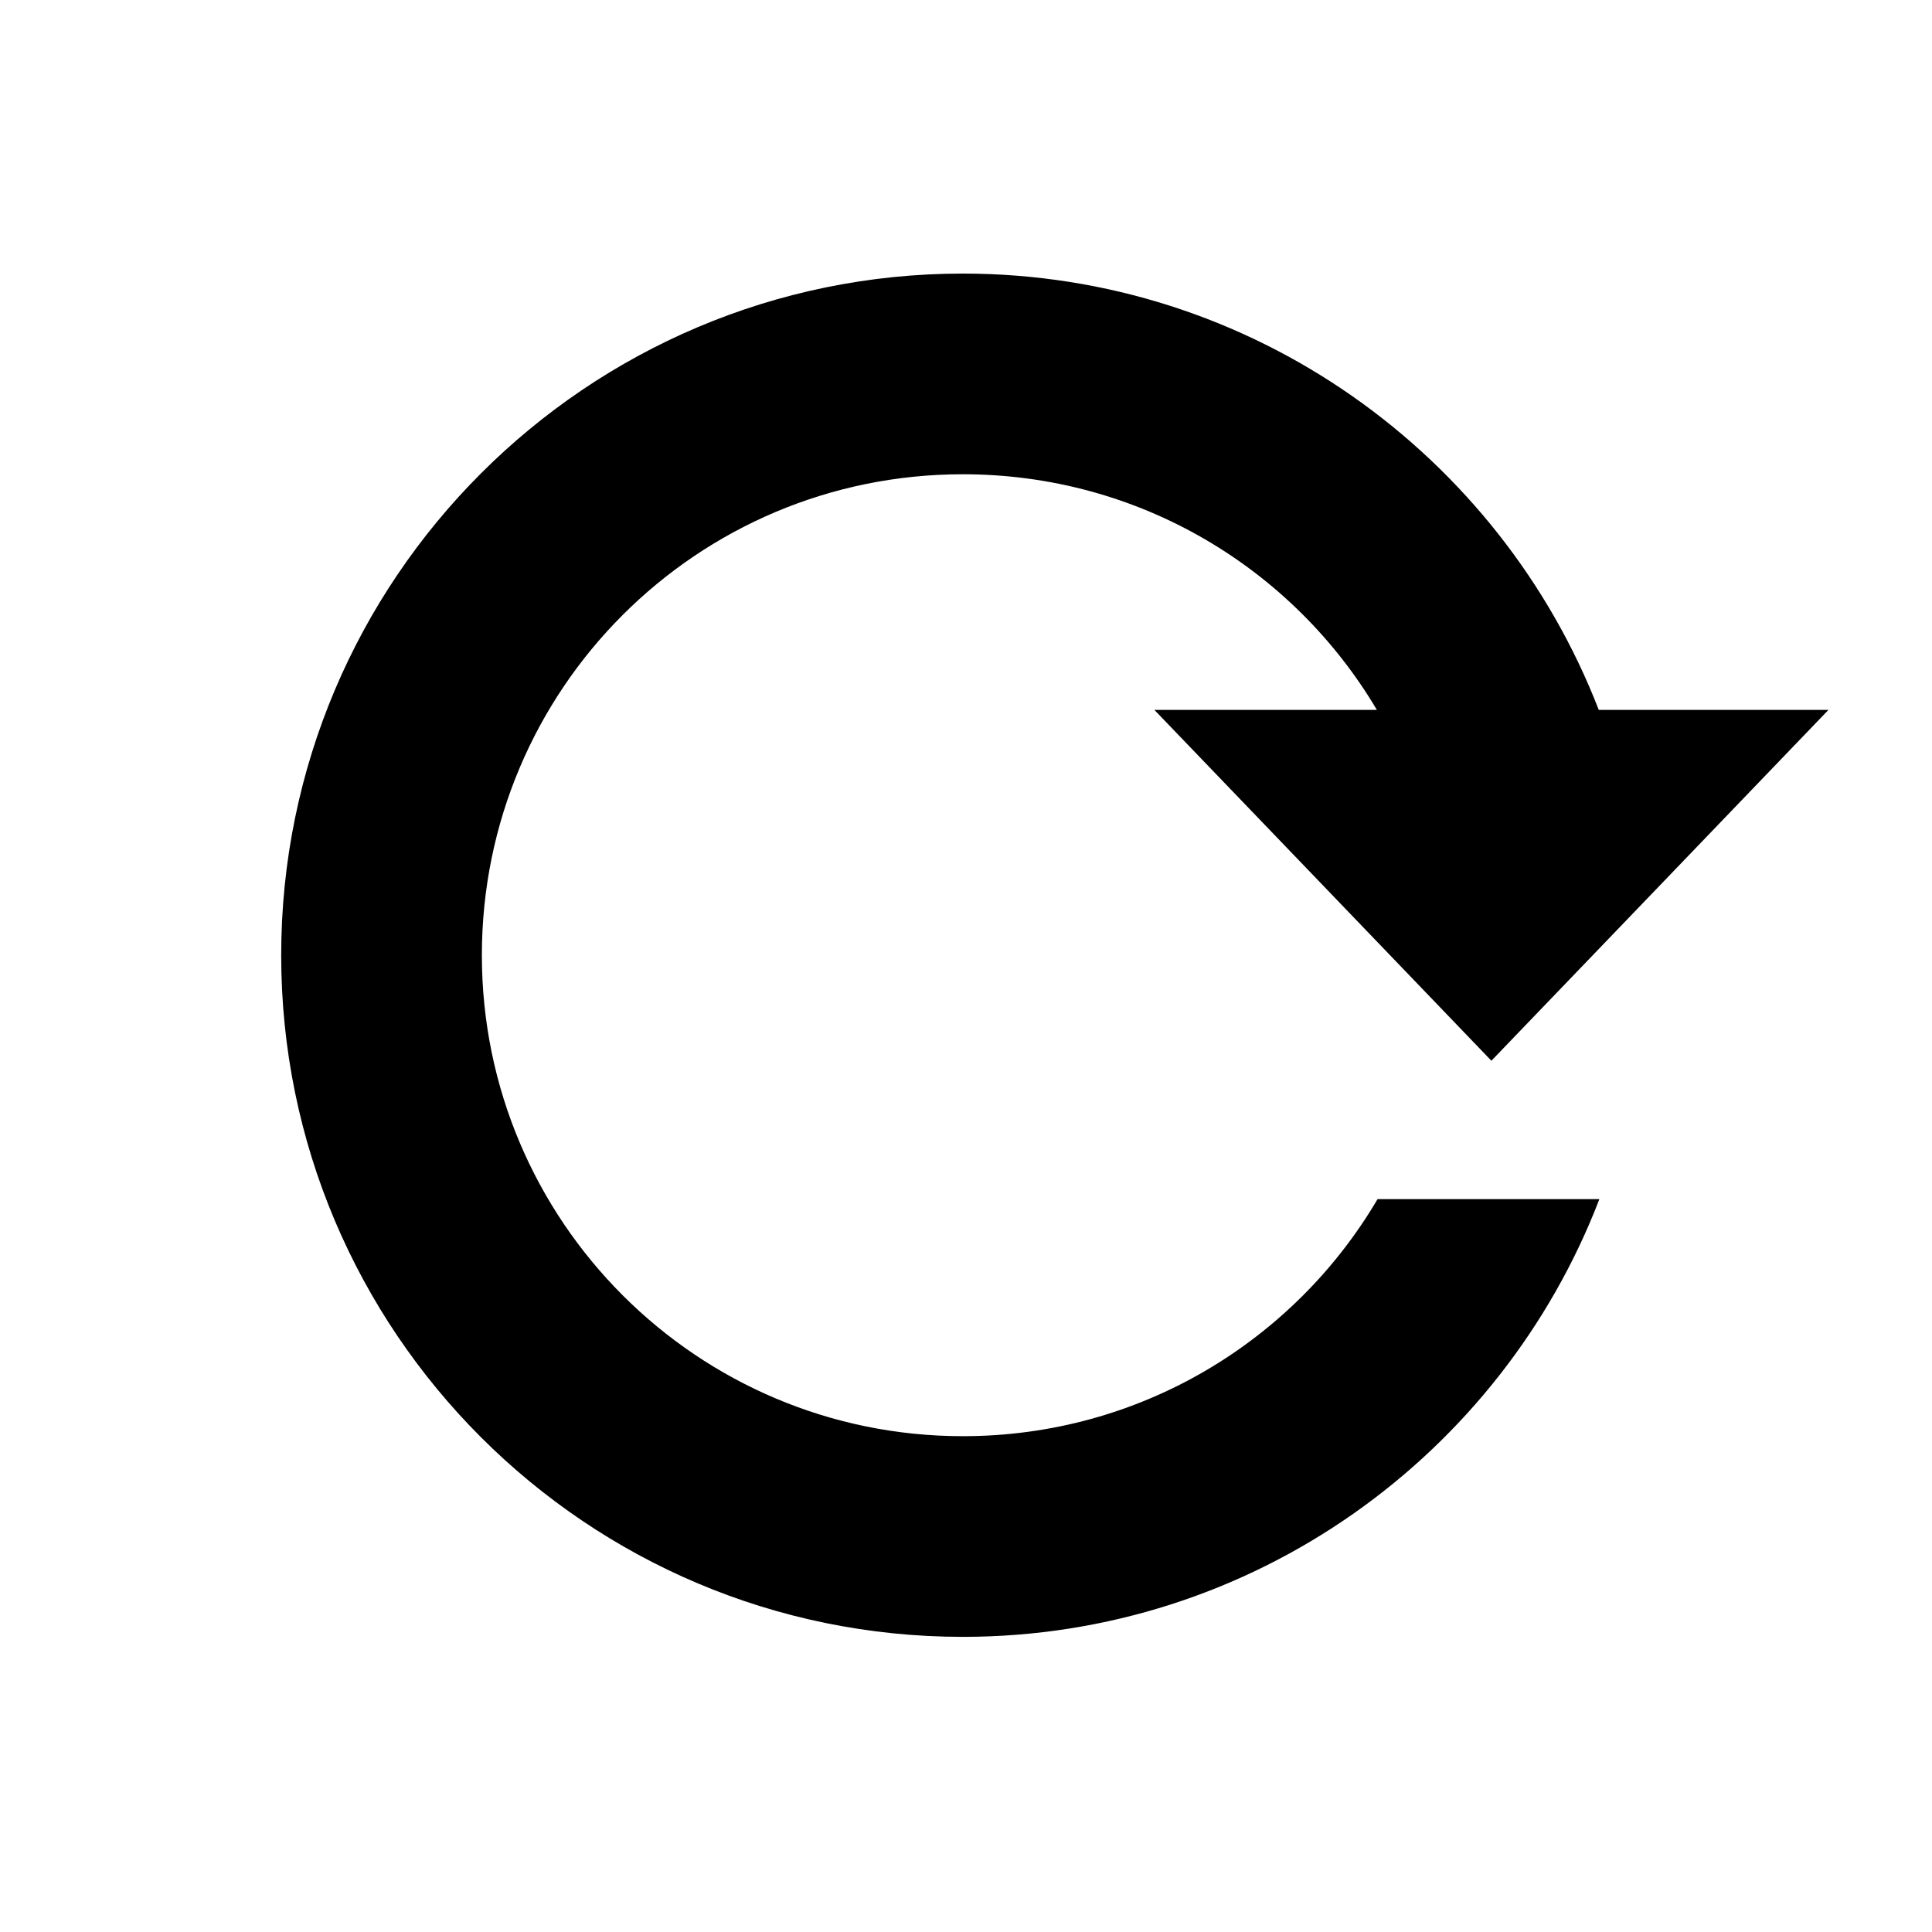 <?xml version="1.0" encoding="UTF-8" standalone="no"?>
<svg
   xmlns:dc="http://purl.org/dc/elements/1.1/"
   xmlns:cc="http://creativecommons.org/ns#"
   xmlns:rdf="http://www.w3.org/1999/02/22-rdf-syntax-ns#"
   xmlns:svg="http://www.w3.org/2000/svg"
   xmlns="http://www.w3.org/2000/svg"
   xmlns:sodipodi="http://sodipodi.sourceforge.net/DTD/sodipodi-0.dtd"
   xmlns:inkscape="http://www.inkscape.org/namespaces/inkscape"
   inkscape:version="1.0 (4035a4fb49, 2020-05-01)"
   sodipodi:docname="reload.svg"
   id="svg855"
   clip-rule="evenodd"
   fill-rule="evenodd"
   y="0px"
   x="0px"
   viewBox="0 0 100000 100000"
   style="shape-rendering:geometricPrecision;text-rendering:geometricPrecision;image-rendering:optimizeQuality;"
   version="1.1"
   xml:space="preserve"
   fill="#000000"
   width="300px"
   height="300px"><sodipodi:namedview
     inkscape:current-layer="svg855"
     inkscape:window-maximized="0"
     inkscape:window-y="0"
     inkscape:window-x="78"
     inkscape:cy="141.85298"
     inkscape:cx="63.915318"
     inkscape:zoom="1.1553916"
     showgrid="false"
     id="namedview857"
     inkscape:window-height="1040"
     inkscape:window-width="1274"
     inkscape:pageshadow="2"
     inkscape:pageopacity="0"
     guidetolerance="10"
     gridtolerance="10"
     objecttolerance="10"
     borderopacity="1"
     bordercolor="#666666"
     pagecolor="#ffffff" /><defs
     id="defs849"><style
       id="style847"
       type="text/css">
   
    .fil0 {fill:#000000;fill-rule:nonzero}
   
  </style></defs><g
     transform="translate(4596.522,-557.488)"
     id="g853"><path
       id="path851"
       d="m 45240,14718 c 14977,0 27806,9387 32915,22584 h 11888 l -8722,9081 -8723,9078 -8722,-9081 -8722,-9078 H 66671 C 62340,29991 54375,25105 45240,25105 c -13763,0 -24895,11130 -24895,24895 0,13751 11143,24894 24895,24894 9154,0 17142,-4923 21466,-12270 H 78187 C 73101,75865 60256,85281 45240,85281 25760,85281 9958,69479 9958,50000 9958,30535 25774,14718 45240,14718 Z"
       class="fil0" /></g></svg>
